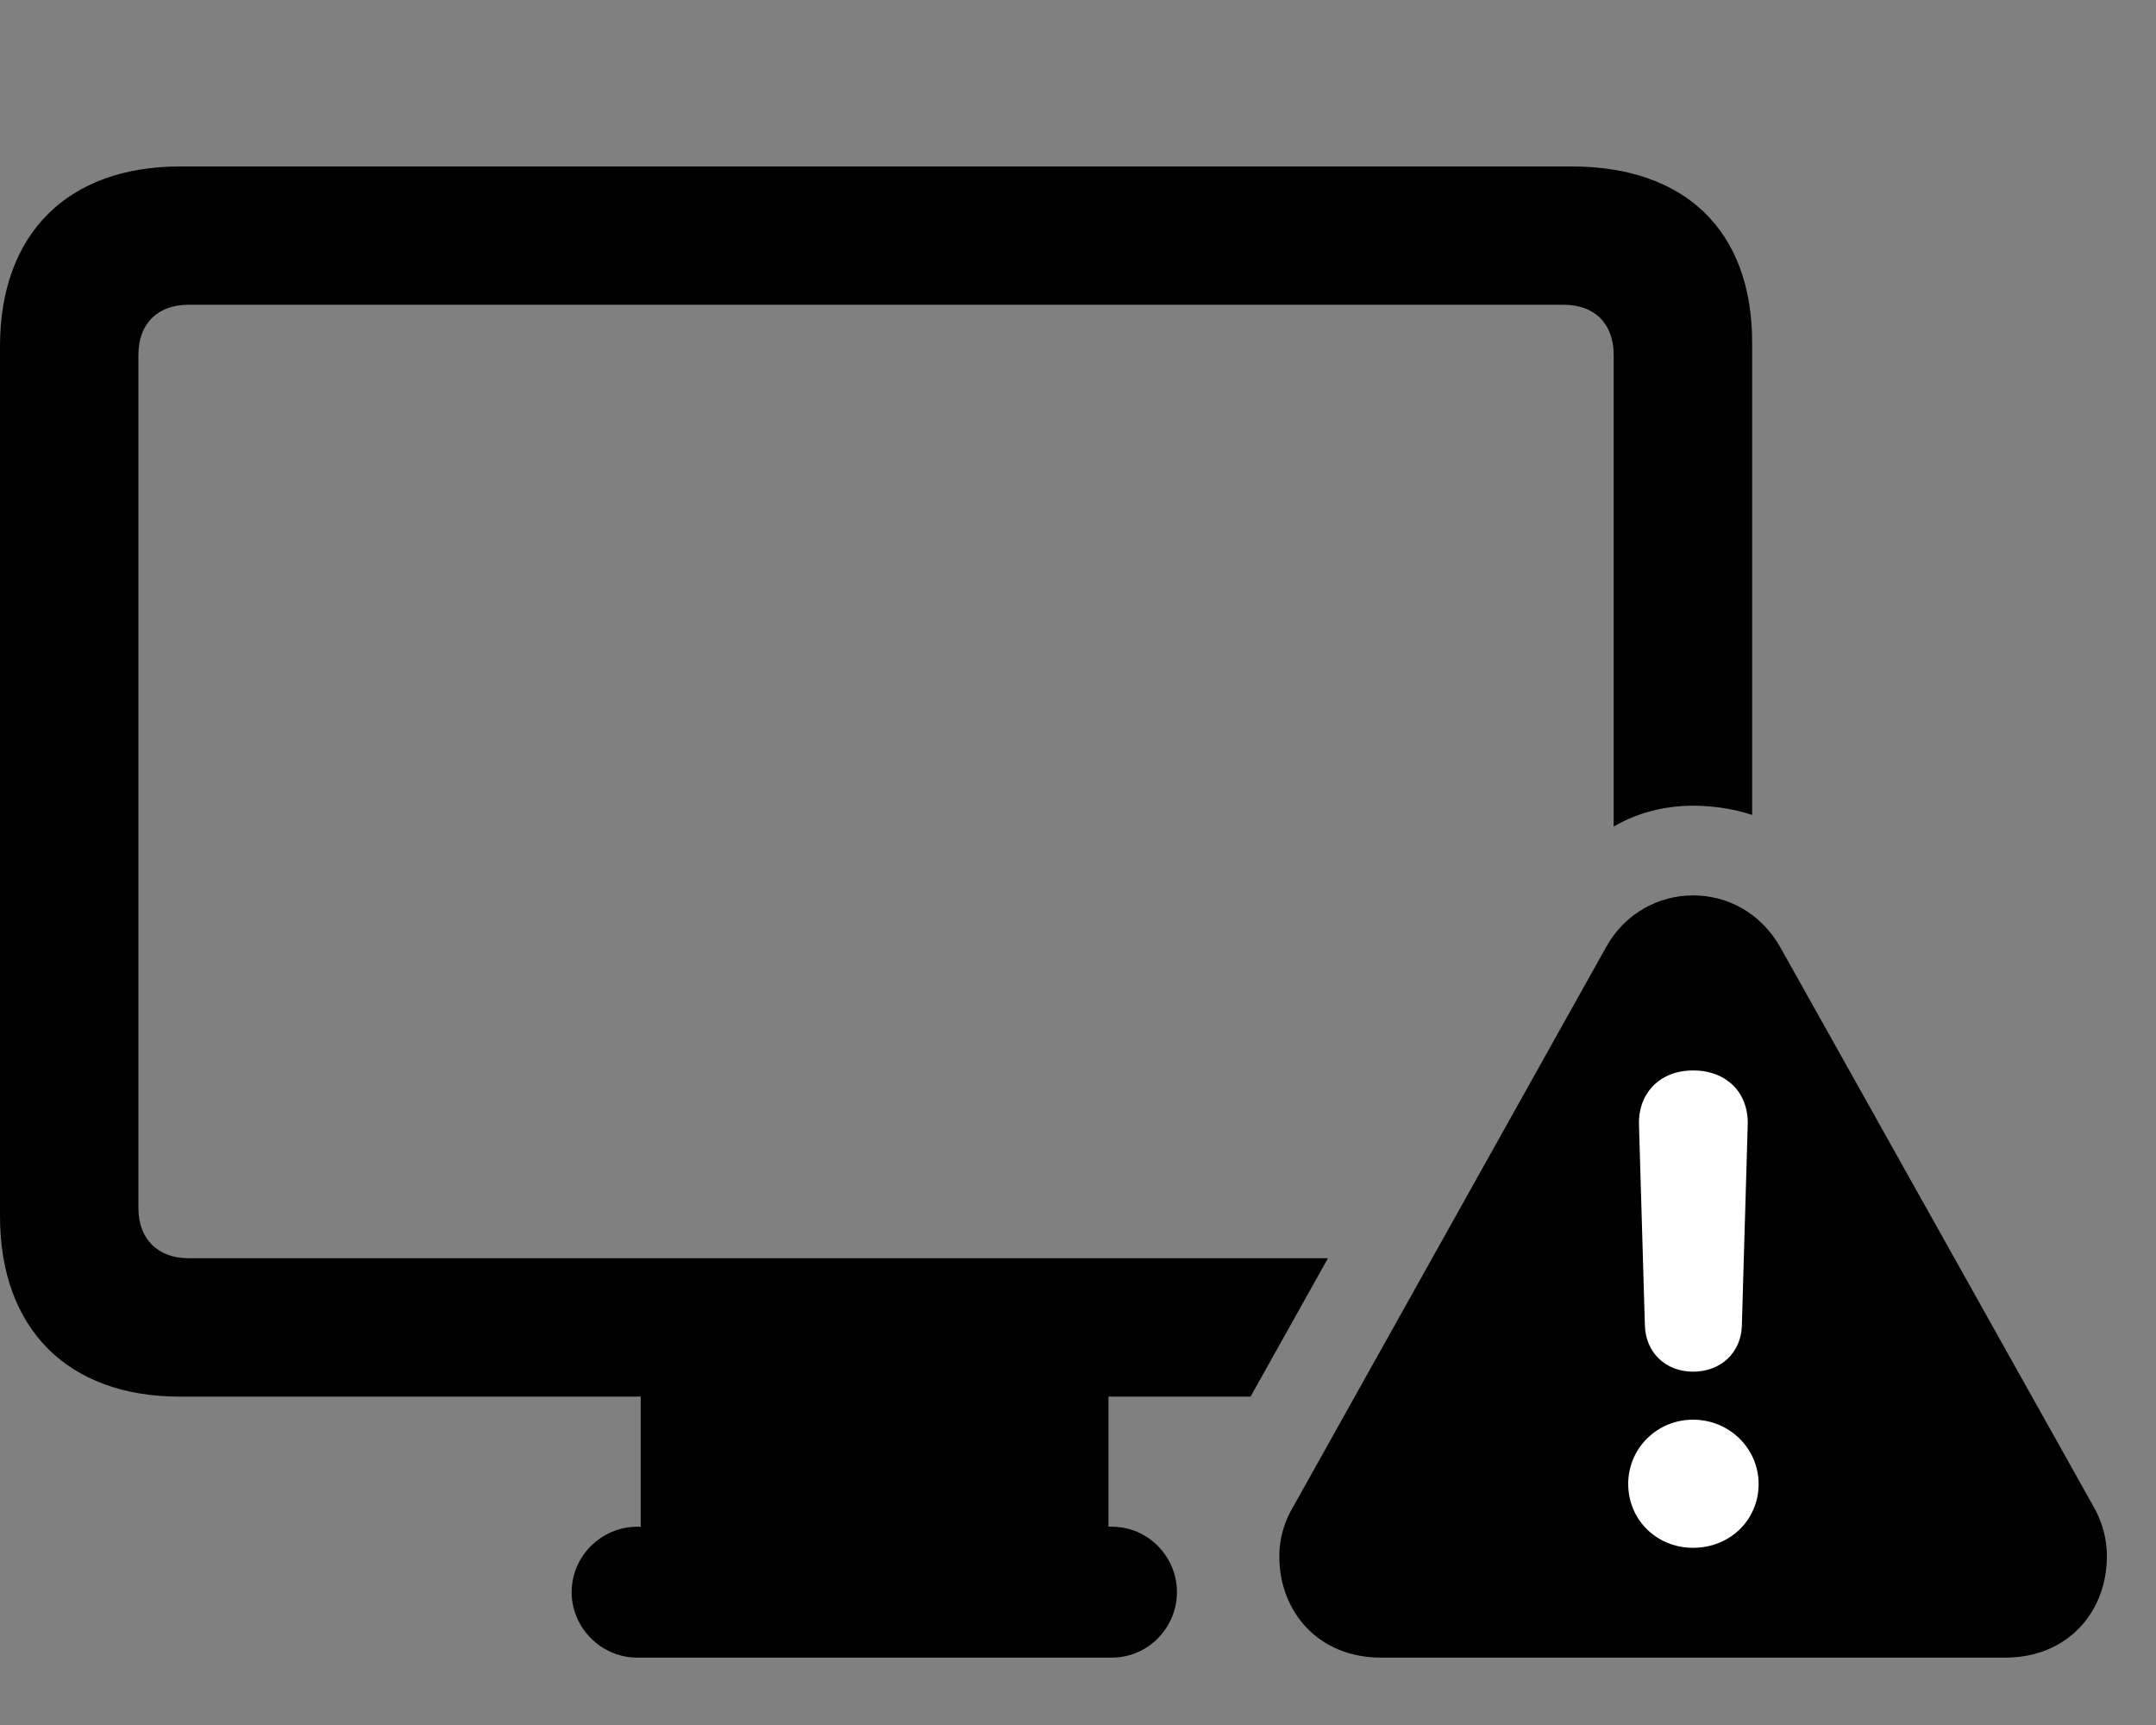 <svg width="35" height="28" viewBox="0 0 35 28" fill="none" xmlns="http://www.w3.org/2000/svg">
<rect x="0" y="0" width="35" height="28" fill="#808080" stroke="none"/>
<path d="M2.921 22.67H20.301L21.558 20.423H3.057C2.561 20.423 2.247 20.109 2.247 19.613V5.76C2.247 5.251 2.561 4.947 3.057 4.947H25.386C25.883 4.947 26.196 5.251 26.196 5.76V13.417C26.569 13.197 27.017 13.078 27.486 13.078C27.822 13.078 28.147 13.131 28.444 13.228V5.563C28.444 3.732 27.344 2.702 25.515 2.702H2.921C1.1 2.702 0 3.792 0 5.621V19.739C0 21.57 1.1 22.67 2.921 22.67ZM10.343 26.906H18.052C18.635 26.906 19.106 26.423 19.106 25.843C19.106 25.263 18.635 24.782 18.052 24.782H17.995V22.431H10.401V24.782H10.343C9.76 24.782 9.28 25.263 9.28 25.843C9.28 26.423 9.76 26.906 10.343 26.906Z" fill="black"/>
<path d="M22.414 26.906H32.556C33.558 26.906 34.203 26.172 34.203 25.259C34.203 24.988 34.133 24.708 33.984 24.451L28.904 15.381C28.583 14.812 28.038 14.534 27.486 14.534C26.935 14.534 26.377 14.817 26.069 15.381L20.997 24.451C20.841 24.708 20.768 24.988 20.768 25.259C20.768 26.172 21.411 26.906 22.414 26.906Z" fill="black"/>
<path d="M27.484 25.124C26.898 25.124 26.432 24.673 26.432 24.087C26.432 23.509 26.9 23.044 27.484 23.044C28.077 23.044 28.549 23.514 28.549 24.087C28.549 24.673 28.083 25.124 27.484 25.124ZM27.484 22.265C27.041 22.265 26.718 21.956 26.703 21.52L26.607 18.255C26.593 17.734 26.957 17.375 27.484 17.375C28.022 17.375 28.386 17.73 28.372 18.255L28.277 21.52C28.263 21.956 27.936 22.265 27.484 22.265Z" fill="white"/>
</svg>
